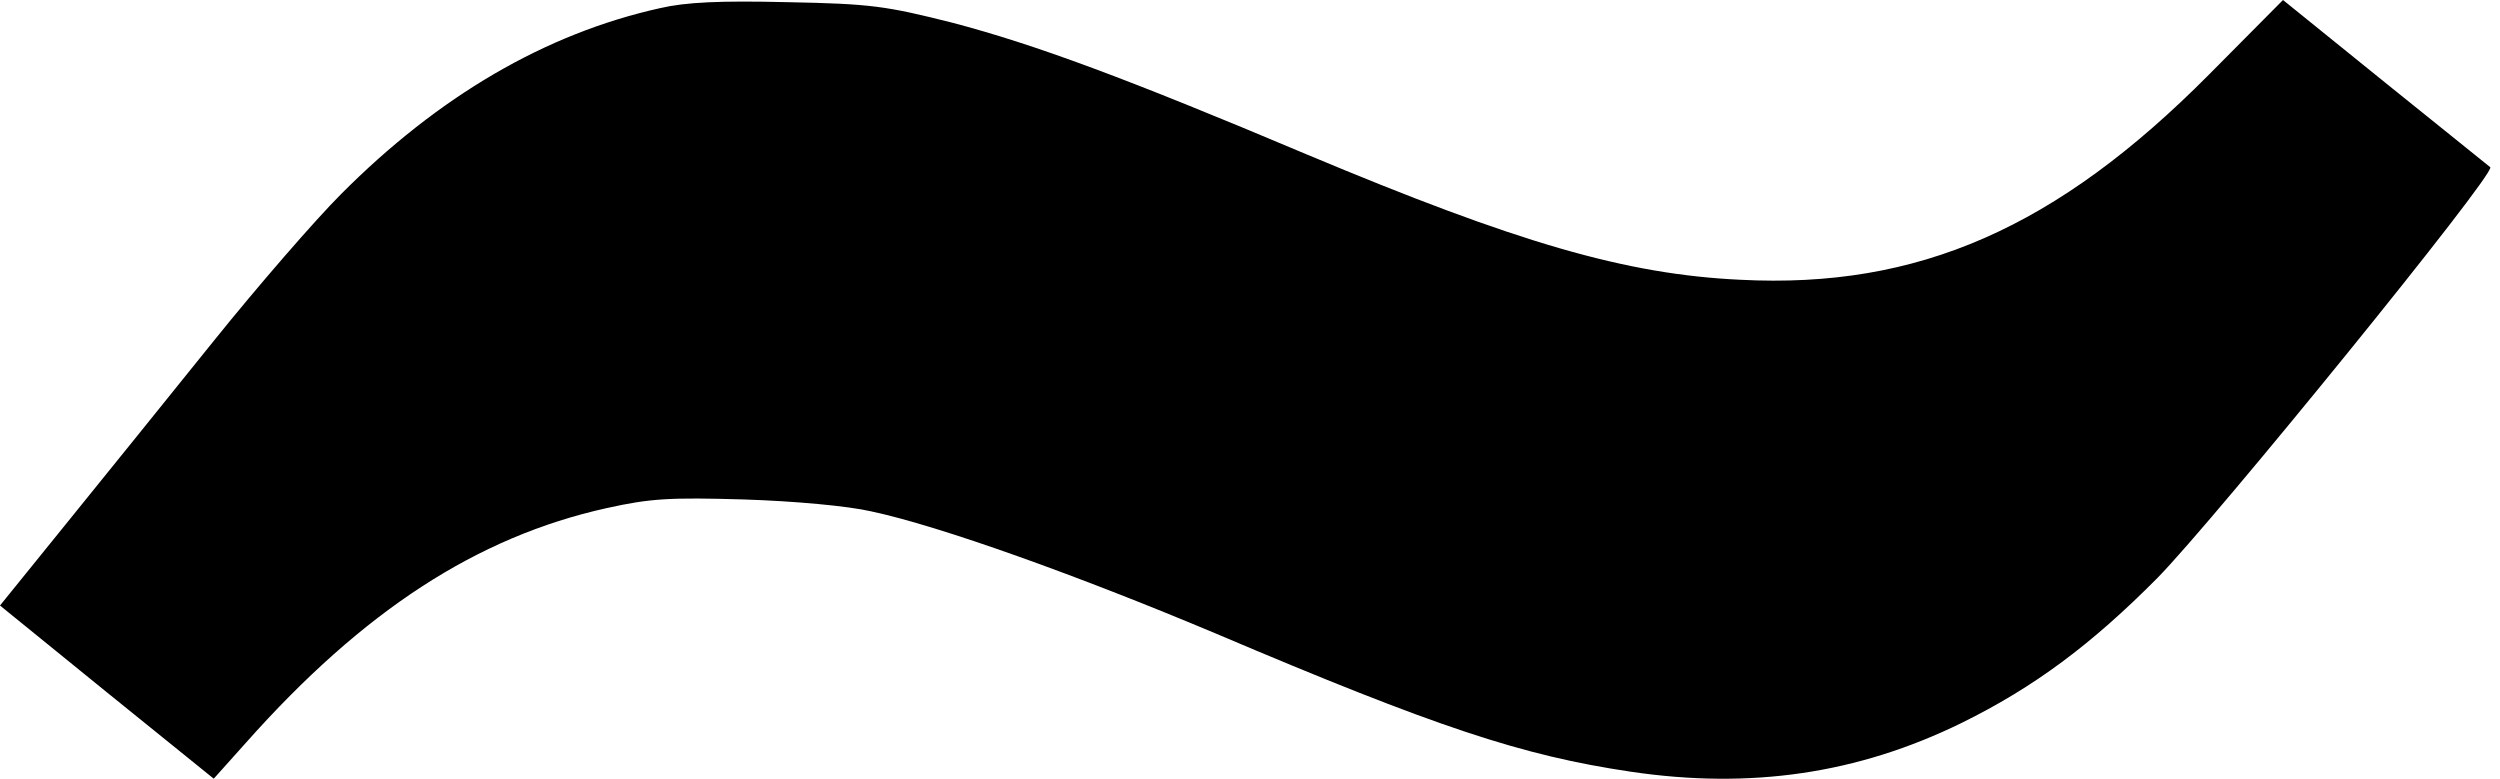 <?xml version="1.0" standalone="no"?>
<!DOCTYPE svg PUBLIC "-//W3C//DTD SVG 20010904//EN"
 "http://www.w3.org/TR/2001/REC-SVG-20010904/DTD/svg10.dtd">
<svg version="1.0" xmlns="http://www.w3.org/2000/svg"
 width="462pt" height="144pt" viewBox="0 0 462 144"
 preserveAspectRatio="xMidYMid meet">
<g transform="translate(0,144) scale(0.1,-0.1)"
fill="#000000" stroke="none">
<path d="M1220 1425 c-212 -47 -410 -163 -590 -344 -47 -47 -153 -169 -235
-271 -82 -102 -204 -253 -272 -337 l-123 -152 197 -160 198 -160 60 67 c217
244 427 380 666 433 81 18 117 20 254 16 93 -3 192 -12 235 -22 127 -27 383
-119 635 -225 412 -175 567 -226 768 -256 222 -33 420 -4 612 90 134 66 240
145 362 268 106 108 627 749 615 759 -4 3 -92 74 -195 157 l-188 152 -137
-138 c-281 -283 -537 -396 -866 -379 -212 10 -411 68 -802 232 -334 141 -502
203 -654 243 -123 31 -150 35 -305 38 -124 3 -188 0 -235 -11z"/>
</g>
</svg>
